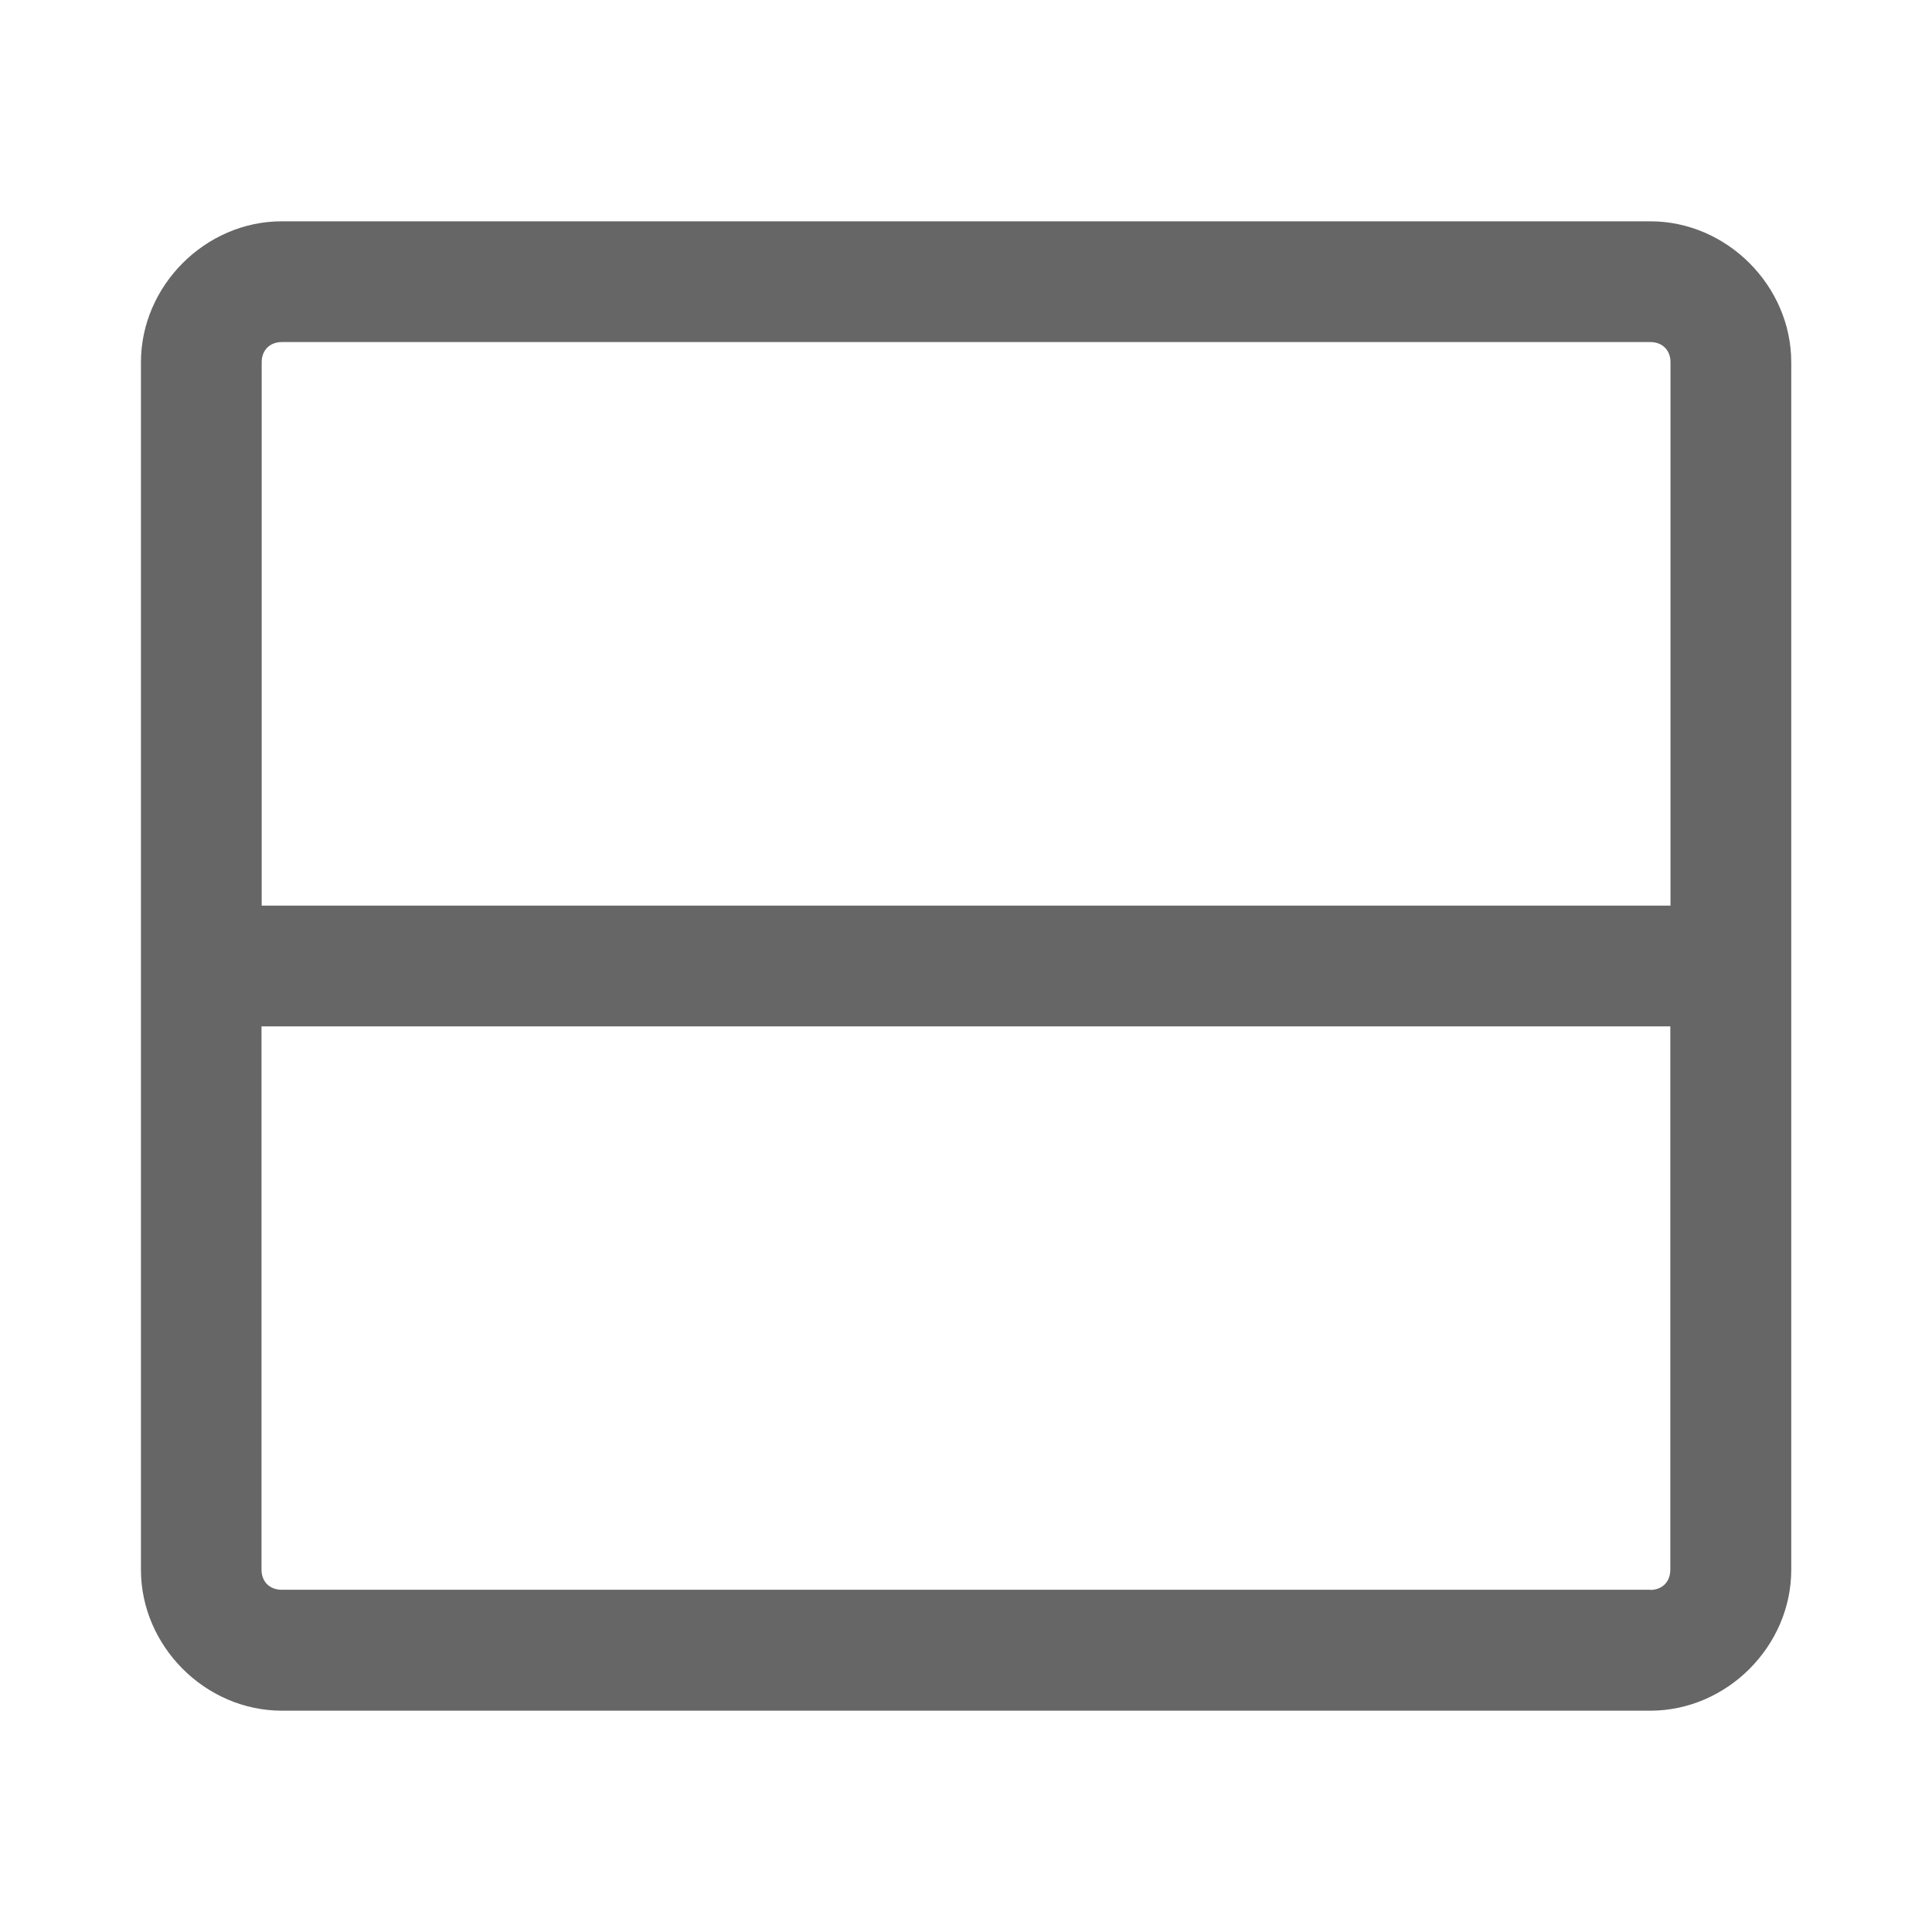 <svg xmlns="http://www.w3.org/2000/svg" viewBox="0 0 1024 1024" version="1.1"><path d="M874.7 117.3H149.3C108.8 117.3 74.7 151.5 74.7 192v640c0 40.5 34.1 74.7 74.7 74.7h725.3c40.5 0 74.7-34.1 74.7-74.7V192c0-40.5-34.1-74.7-74.7-74.7z m-725.3 64h725.3c6.4 0 10.7 4.3 10.7 10.7v288h-746.7V192c0-6.4 4.3-10.7 10.7-10.7z m725.3 661.3H149.3c-6.4 0-10.7-4.3-10.7-10.7V544h746.7V832c0 6.4-4.3 10.7-10.7 10.7z" fill="#666666" p-id="813"></path></svg>